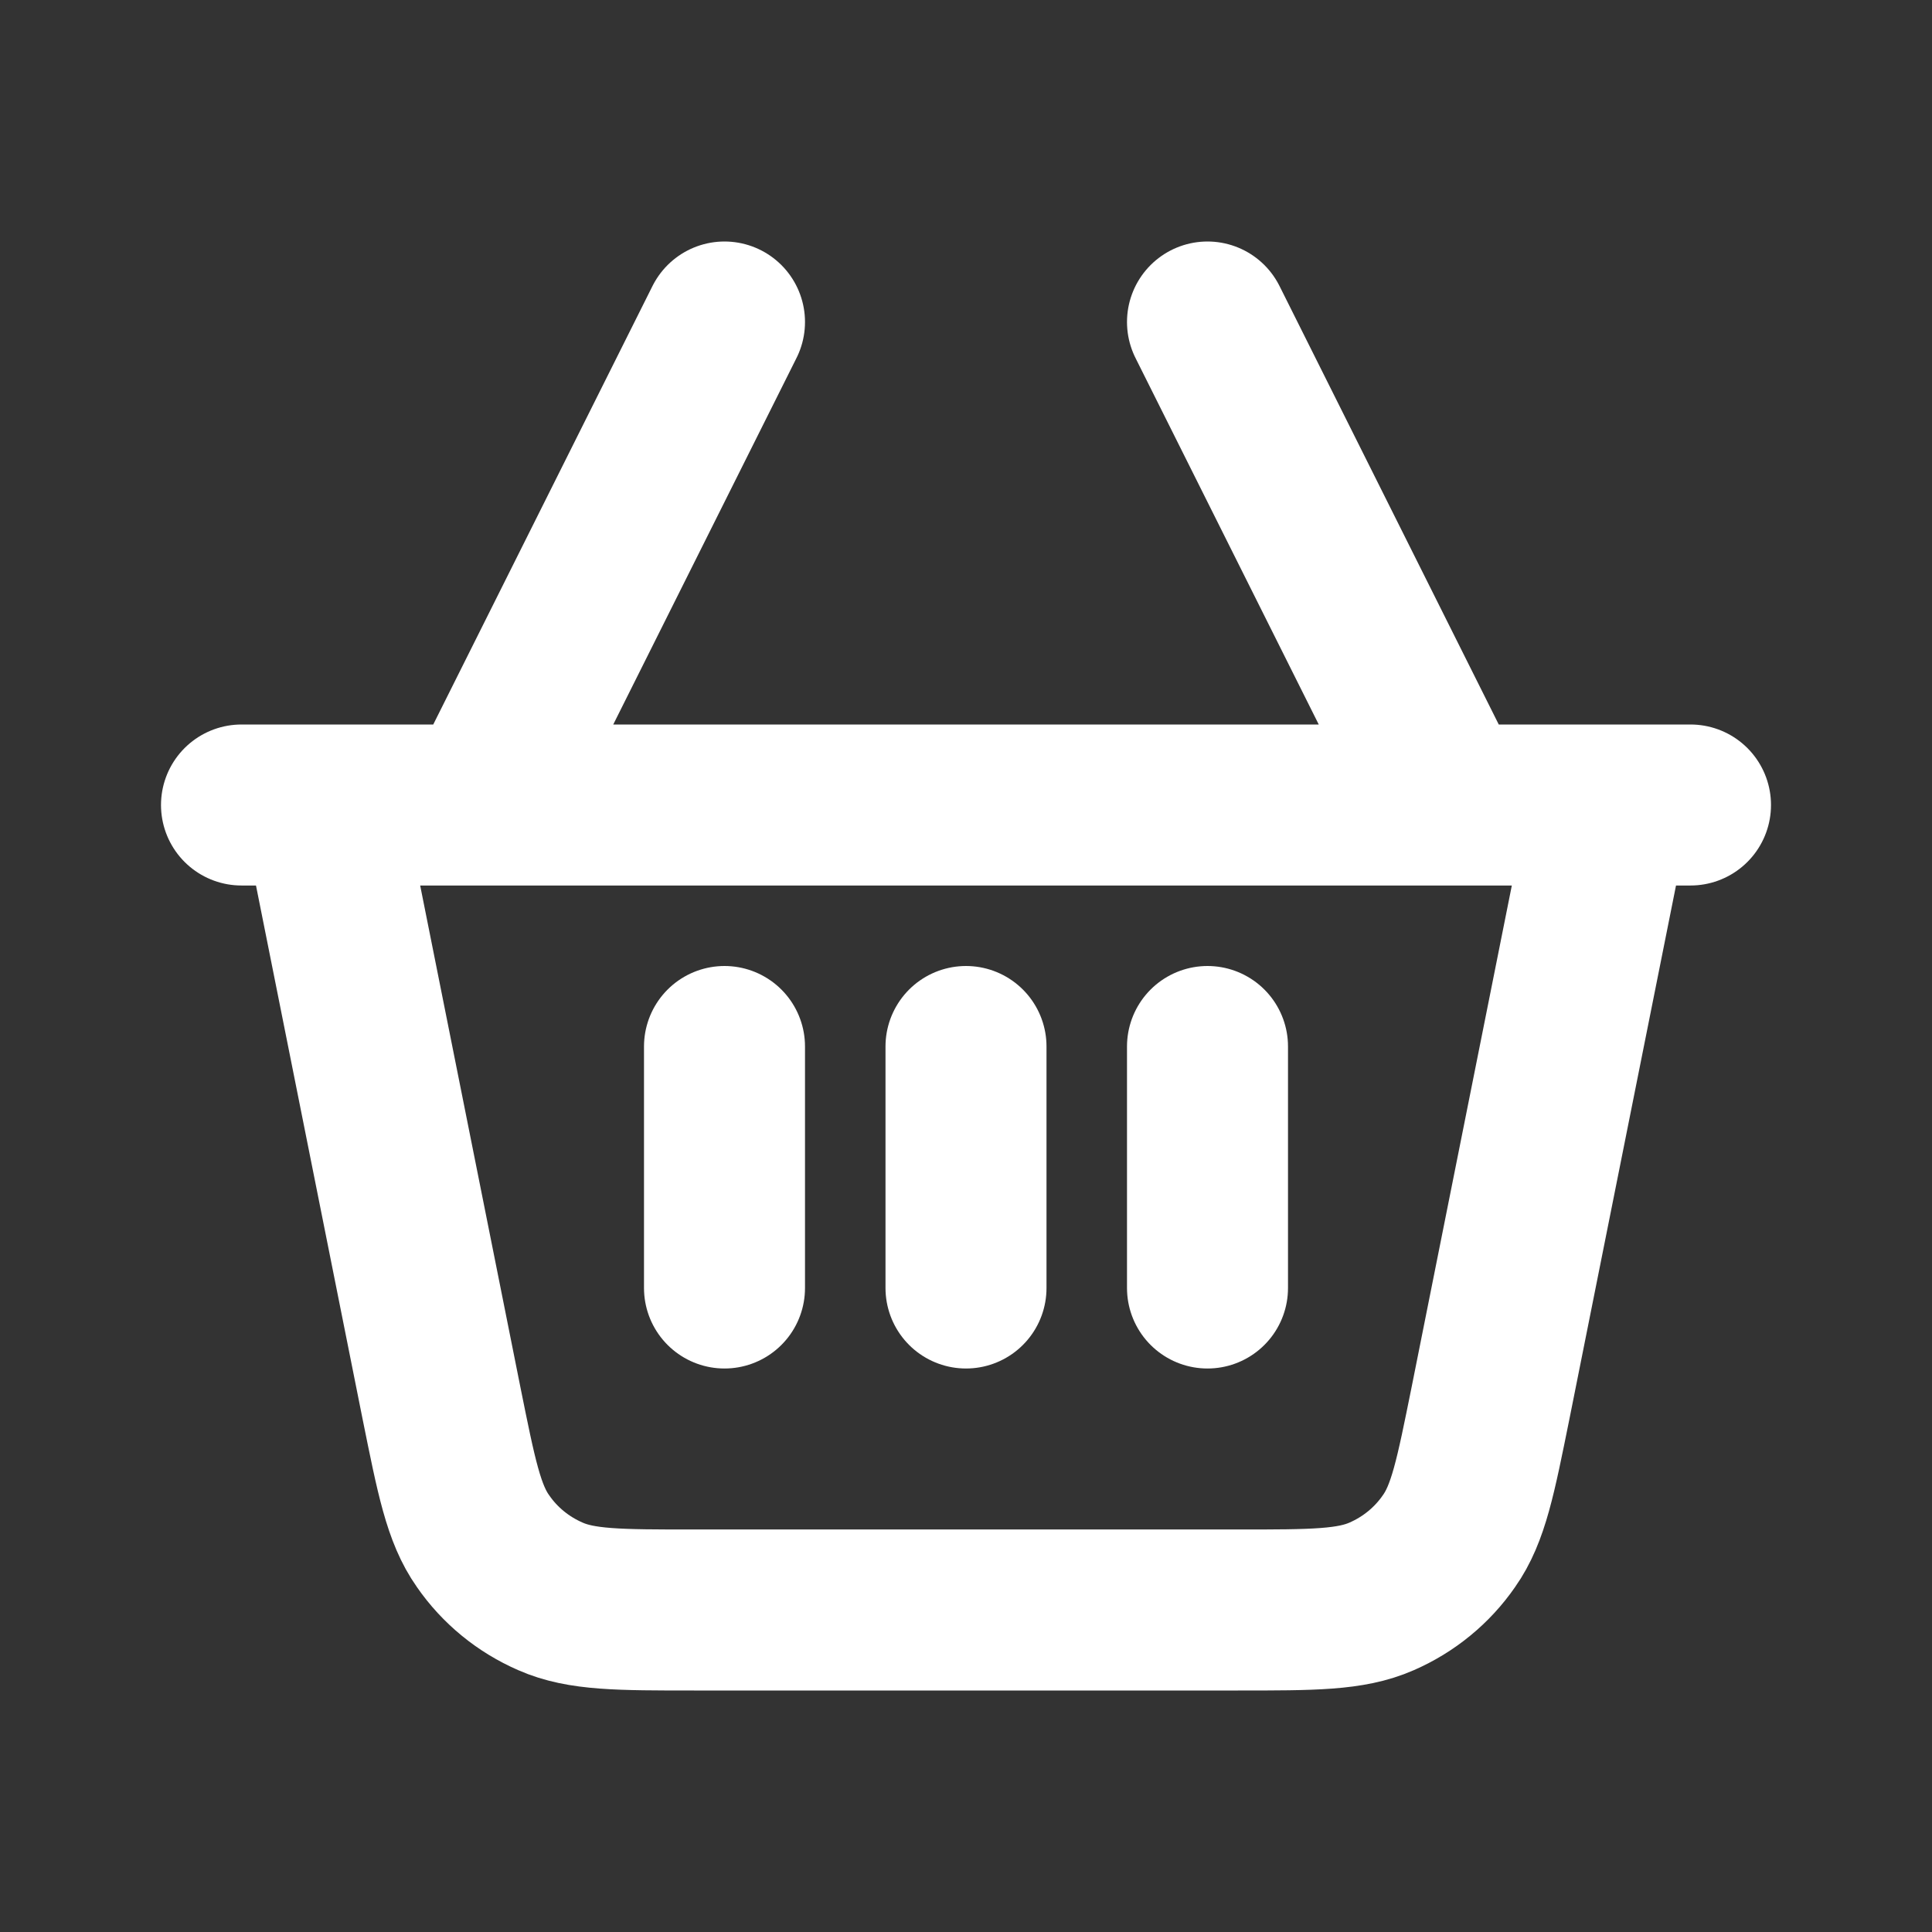 <?xml version="1.0" encoding="UTF-8"?>
<svg xmlns="http://www.w3.org/2000/svg" xmlns:xlink="http://www.w3.org/1999/xlink" width="30px" height="30px" viewBox="0 0 30 30" version="1.1">
<rect x="0" y="0" width="30" height="30" fill="#333333" stroke="none"/>
<g id="surface1">
<path style="fill:none;stroke-width:2;stroke-linecap:round;stroke-linejoin:round;stroke:rgb(100%,100%,100%);stroke-opacity:1;stroke-miterlimit:4;" d="M 20 10 L 18.516 17.428 C 18.331 18.344 18.241 18.803 18 19.144 C 17.791 19.447 17.5 19.684 17.163 19.831 C 16.778 20 16.312 20 15.378 20 L 8.622 20 C 7.688 20 7.222 20 6.838 19.831 C 6.5 19.684 6.209 19.447 6 19.144 C 5.759 18.803 5.669 18.344 5.484 17.428 L 4 10 M 20 10 L 18 10 M 20 10 L 21 10 M 4 10 L 3 10 M 4 10 L 6 10 M 6 10 L 18 10 M 6 10 L 9 4 M 18 10 L 15 4 M 9 13 L 9 16 M 12 13 L 12 16 M 15 13 L 15 16 " transform="matrix(1.25,0,0,1.25,0,0)"/>
</g>
</svg>
